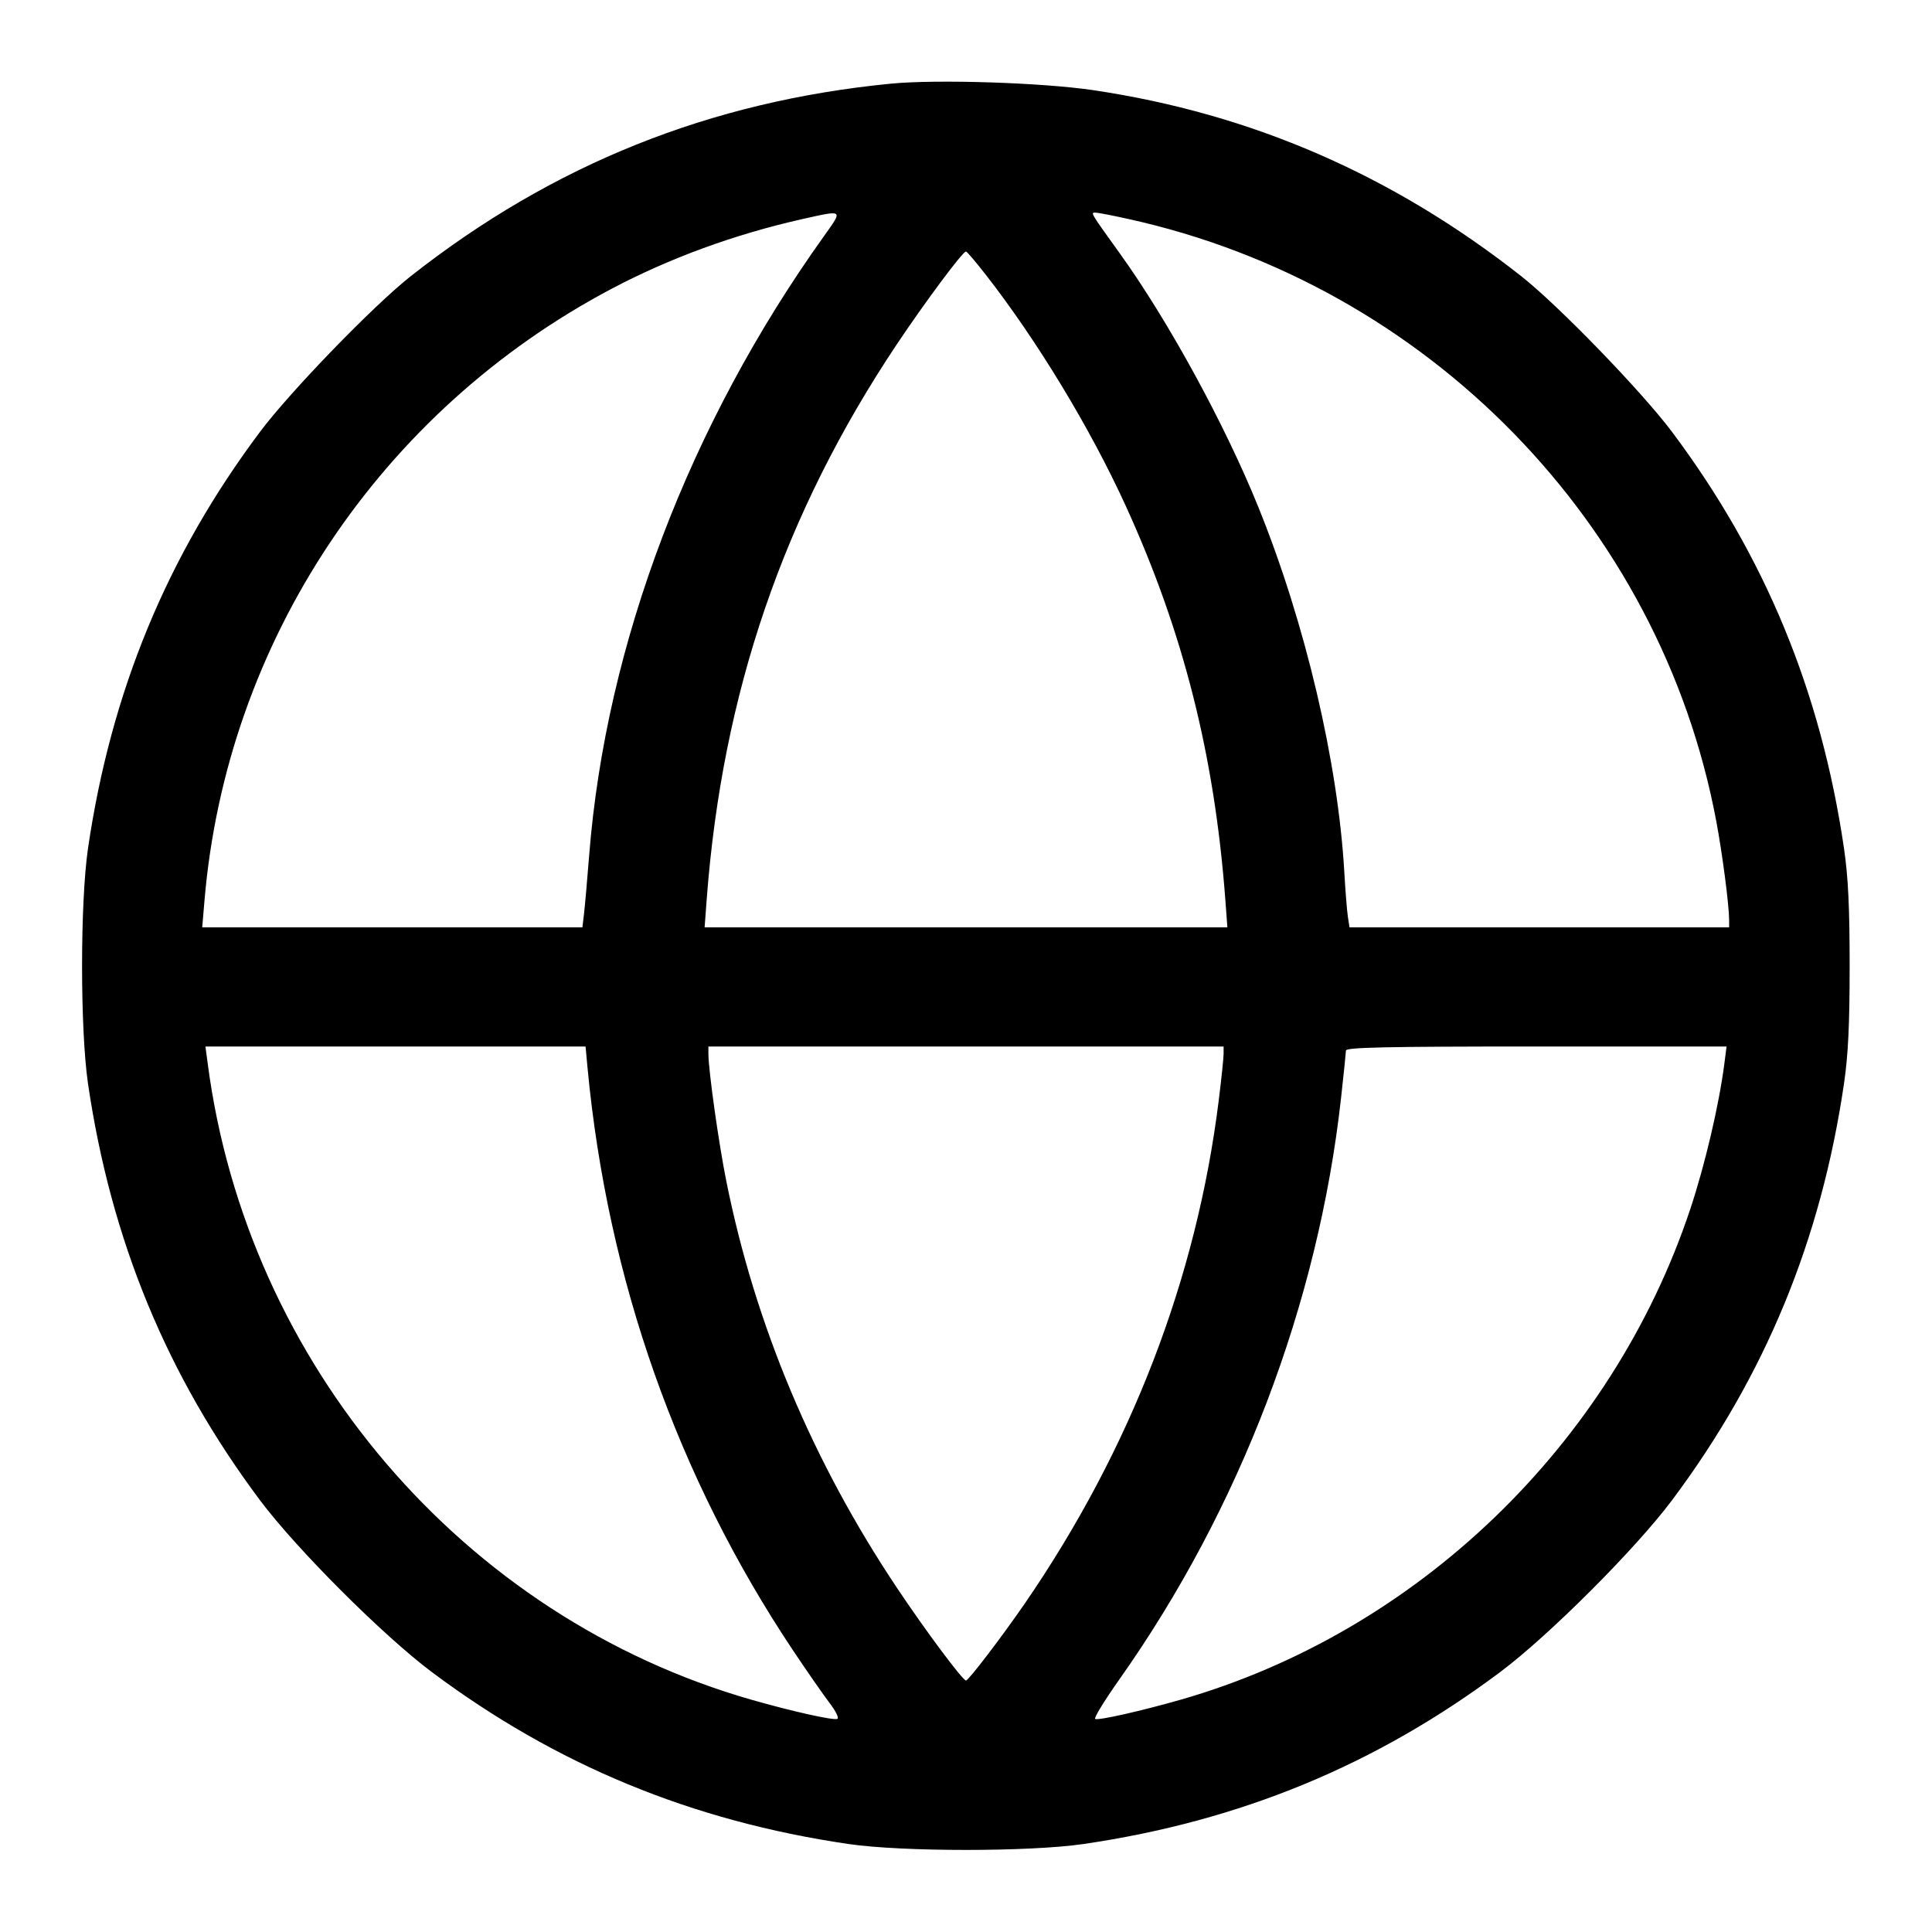 <svg xmlns="http://www.w3.org/2000/svg" width="24" height="24" viewBox="0 0 24 24"><path d="M11.069 1.039 C 8.822 1.258,6.868 2.041,5.101 3.432 C 4.640 3.795,3.606 4.863,3.231 5.363 C 2.075 6.906,1.379 8.590,1.093 10.540 C 0.995 11.212,0.995 12.788,1.093 13.460 C 1.379 15.409,2.074 17.091,3.230 18.637 C 3.685 19.244,4.756 20.315,5.363 20.770 C 6.909 21.926,8.591 22.621,10.540 22.907 C 11.212 23.005,12.788 23.005,13.460 22.907 C 15.409 22.621,17.091 21.926,18.637 20.770 C 19.244 20.315,20.315 19.244,20.770 18.637 C 21.926 17.091,22.621 15.409,22.907 13.460 C 22.959 13.104,22.977 12.727,22.977 12.000 C 22.977 11.273,22.959 10.896,22.907 10.540 C 22.621 8.590,21.925 6.906,20.769 5.363 C 20.394 4.863,19.360 3.795,18.899 3.432 C 17.302 2.175,15.548 1.412,13.580 1.120 C 12.946 1.026,11.638 0.984,11.069 1.039 M10.238 2.930 C 8.561 5.274,7.526 8.003,7.319 10.623 C 7.295 10.929,7.266 11.257,7.255 11.350 L 7.235 11.520 4.873 11.520 L 2.512 11.520 2.540 11.190 C 2.811 7.974,4.720 5.107,7.600 3.586 C 8.322 3.205,9.124 2.912,9.960 2.723 C 10.483 2.606,10.474 2.599,10.238 2.930 M14.020 2.721 C 17.731 3.539,20.624 6.501,21.319 10.195 C 21.396 10.603,21.479 11.241,21.480 11.430 L 21.480 11.520 19.122 11.520 L 16.764 11.520 16.744 11.390 C 16.733 11.318,16.713 11.071,16.700 10.840 C 16.622 9.472,16.215 7.740,15.632 6.300 C 15.217 5.274,14.511 3.981,13.910 3.147 C 13.544 2.638,13.545 2.640,13.608 2.641 C 13.637 2.641,13.822 2.677,14.020 2.721 M12.245 3.412 C 12.884 4.231,13.543 5.318,13.982 6.279 C 14.697 7.842,15.086 9.376,15.221 11.170 L 15.247 11.520 12.000 11.520 L 8.753 11.520 8.779 11.170 C 8.973 8.606,9.734 6.384,11.140 4.278 C 11.495 3.747,11.959 3.124,12.000 3.124 C 12.011 3.124,12.121 3.253,12.245 3.412 M7.299 13.270 C 7.548 15.893,8.414 18.346,9.848 20.497 C 10.023 20.759,10.229 21.055,10.306 21.156 C 10.383 21.257,10.426 21.345,10.401 21.353 C 10.344 21.372,9.844 21.260,9.339 21.116 C 5.756 20.091,3.069 16.949,2.580 13.210 L 2.552 13.000 4.913 13.000 L 7.274 13.000 7.299 13.270 M15.200 13.091 C 15.200 13.141,15.173 13.400,15.140 13.666 C 14.866 15.880,14.047 18.004,12.730 19.920 C 12.442 20.338,12.031 20.876,12.000 20.876 C 11.959 20.876,11.494 20.253,11.137 19.717 C 10.095 18.156,9.381 16.456,9.024 14.680 C 8.929 14.211,8.800 13.294,8.800 13.091 L 8.800 13.000 12.000 13.000 L 15.200 13.000 15.200 13.091 M21.421 13.210 C 21.355 13.724,21.181 14.467,20.997 15.020 C 20.023 17.945,17.602 20.275,14.661 21.116 C 14.169 21.256,13.655 21.372,13.605 21.354 C 13.584 21.346,13.717 21.129,13.899 20.871 C 15.403 18.746,16.375 16.198,16.659 13.640 C 16.692 13.343,16.719 13.078,16.720 13.050 C 16.720 13.011,17.220 13.000,19.084 13.000 L 21.448 13.000 21.421 13.210 " stroke="none" fill-rule="evenodd" fill="black"></path></svg>
